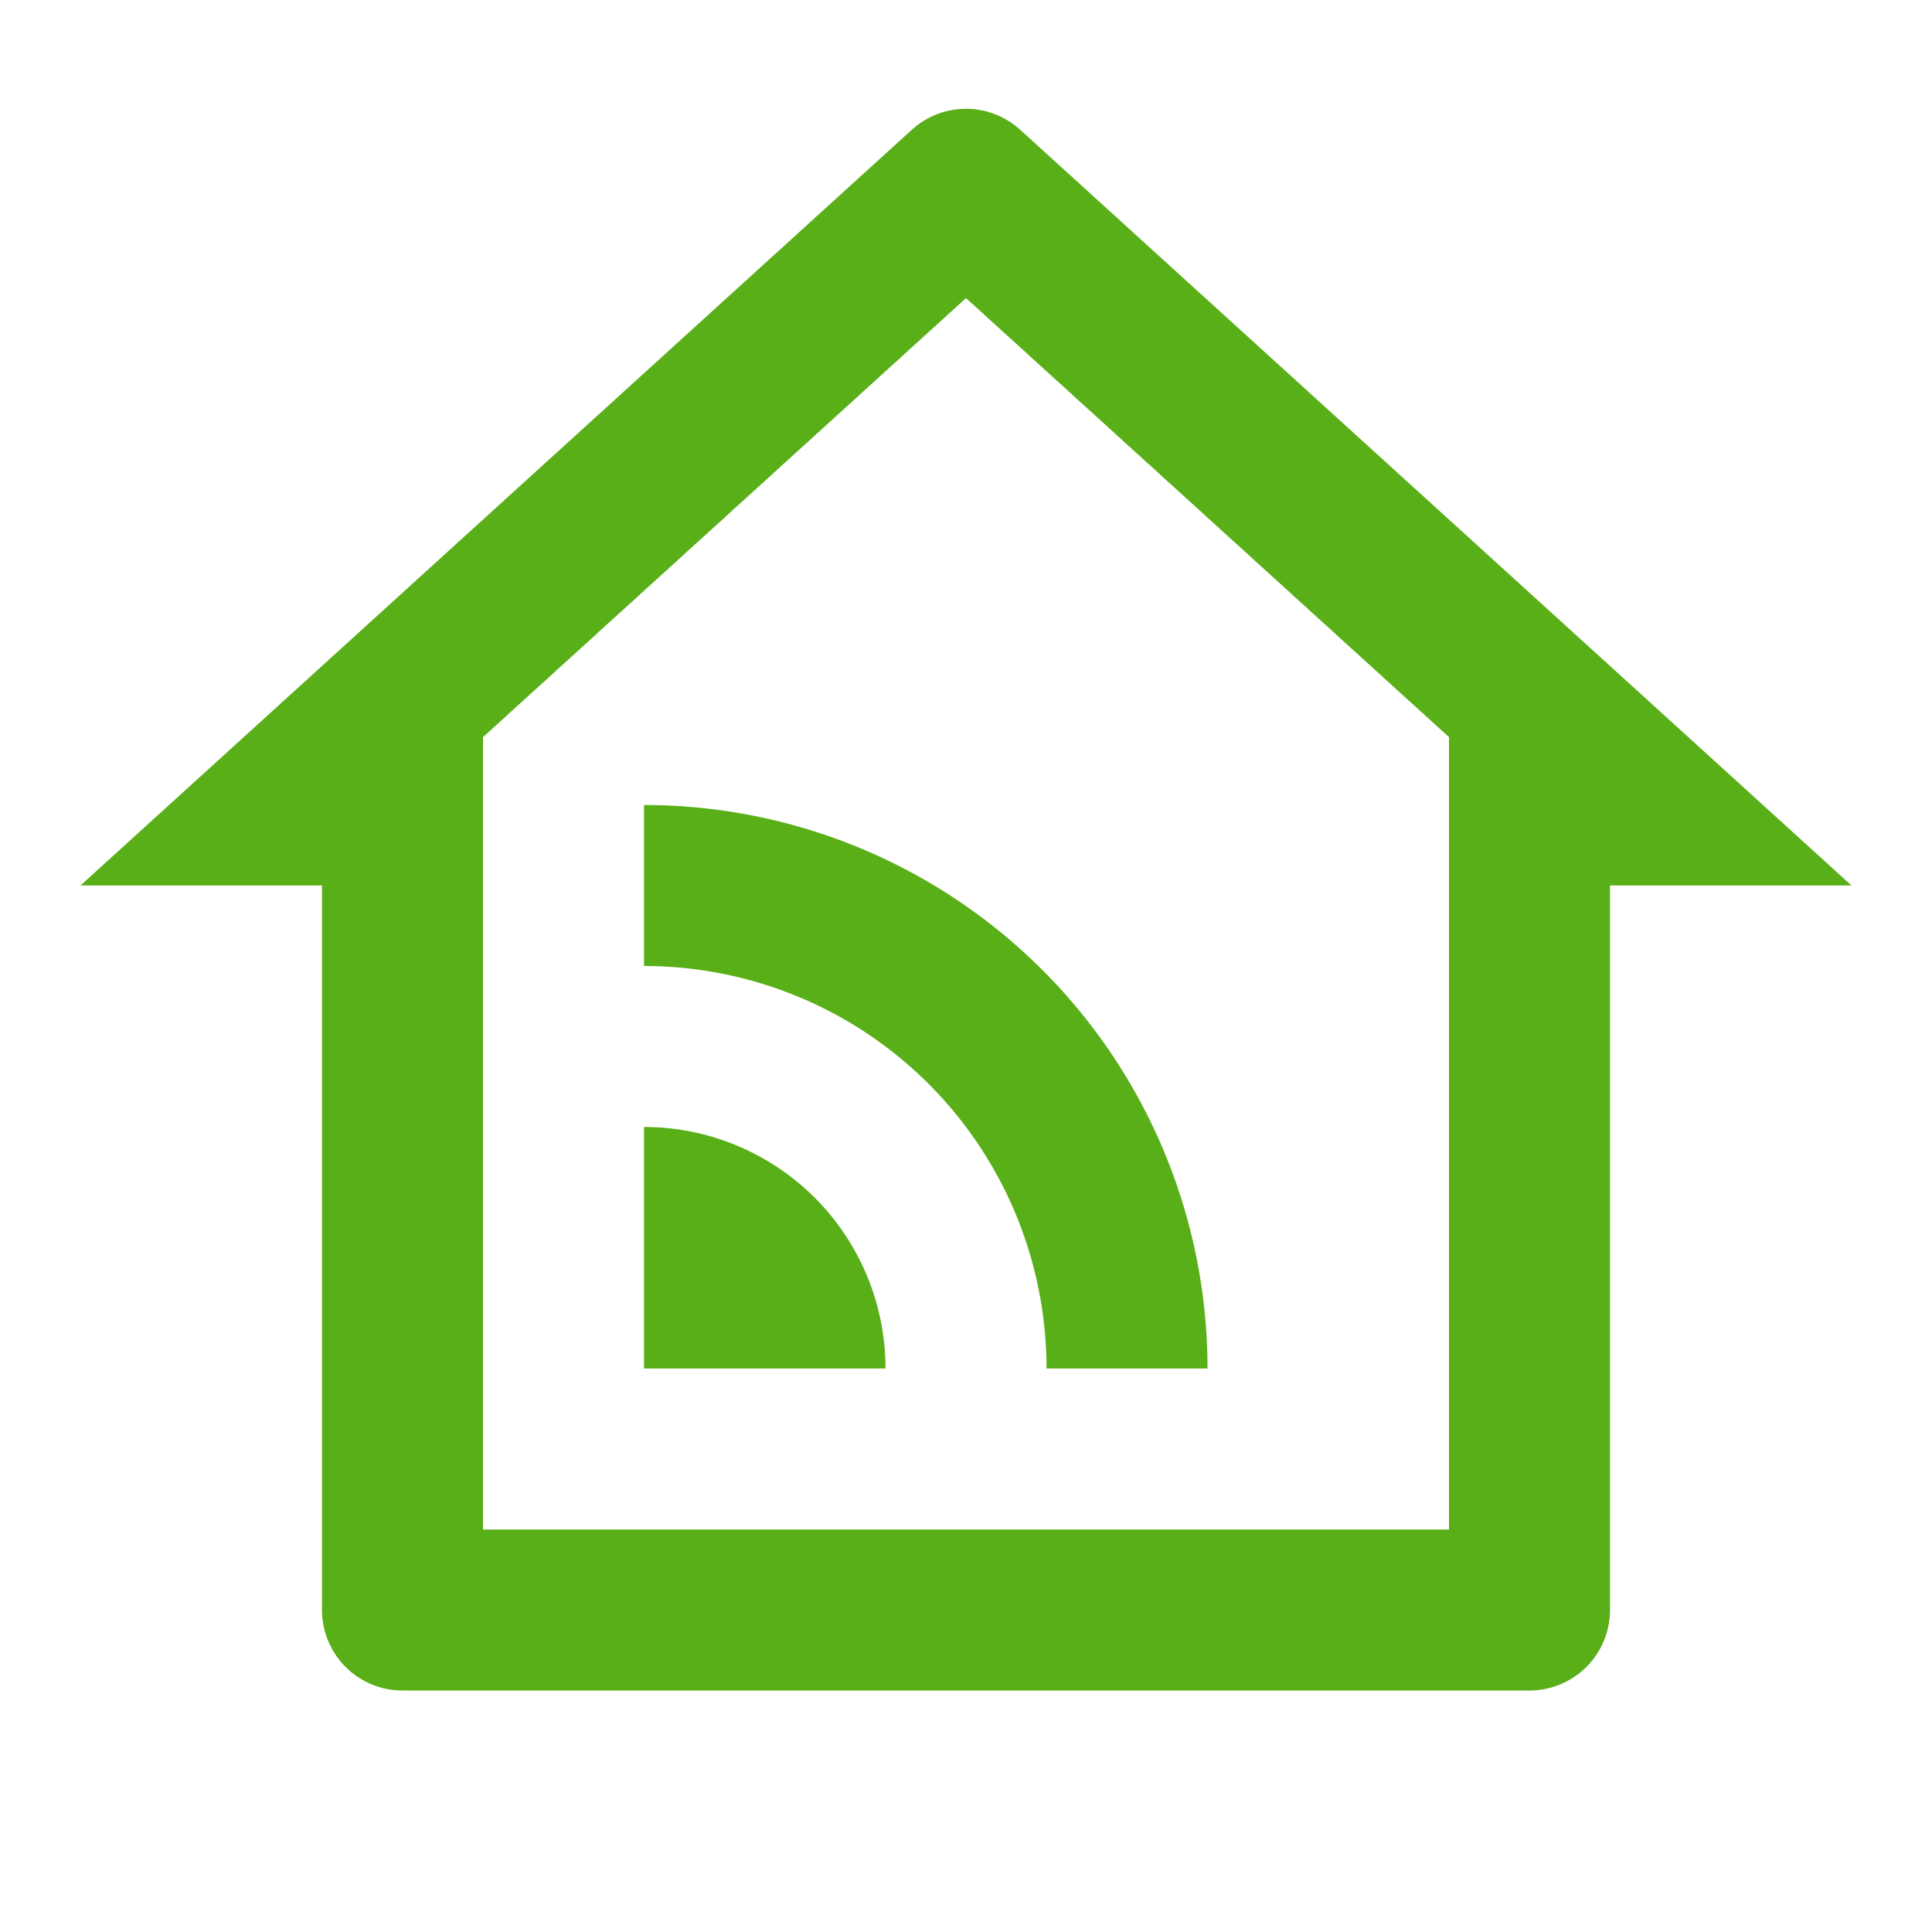 <svg viewBox="0 0 24 24" xmlns="http://www.w3.org/2000/svg"><path d="M0 0h24v24H0z" fill="none"></path><path d="M6 19h12V9.157l-6-5.454-6 5.454V19zm13 2H5a1 1 0 0 1-1-1v-9H1l10.327-9.388a1 1 0 0 1 1.346 0L23 11h-3v9a1 1 0 0 1-1 1zM8 10a7 7 0 0 1 7 7h-2a5 5 0 0 0-5-5v-2zm0 4a3 3 0 0 1 3 3H8v-3z" fill="#59af17" class="fill-000000"></path></svg>